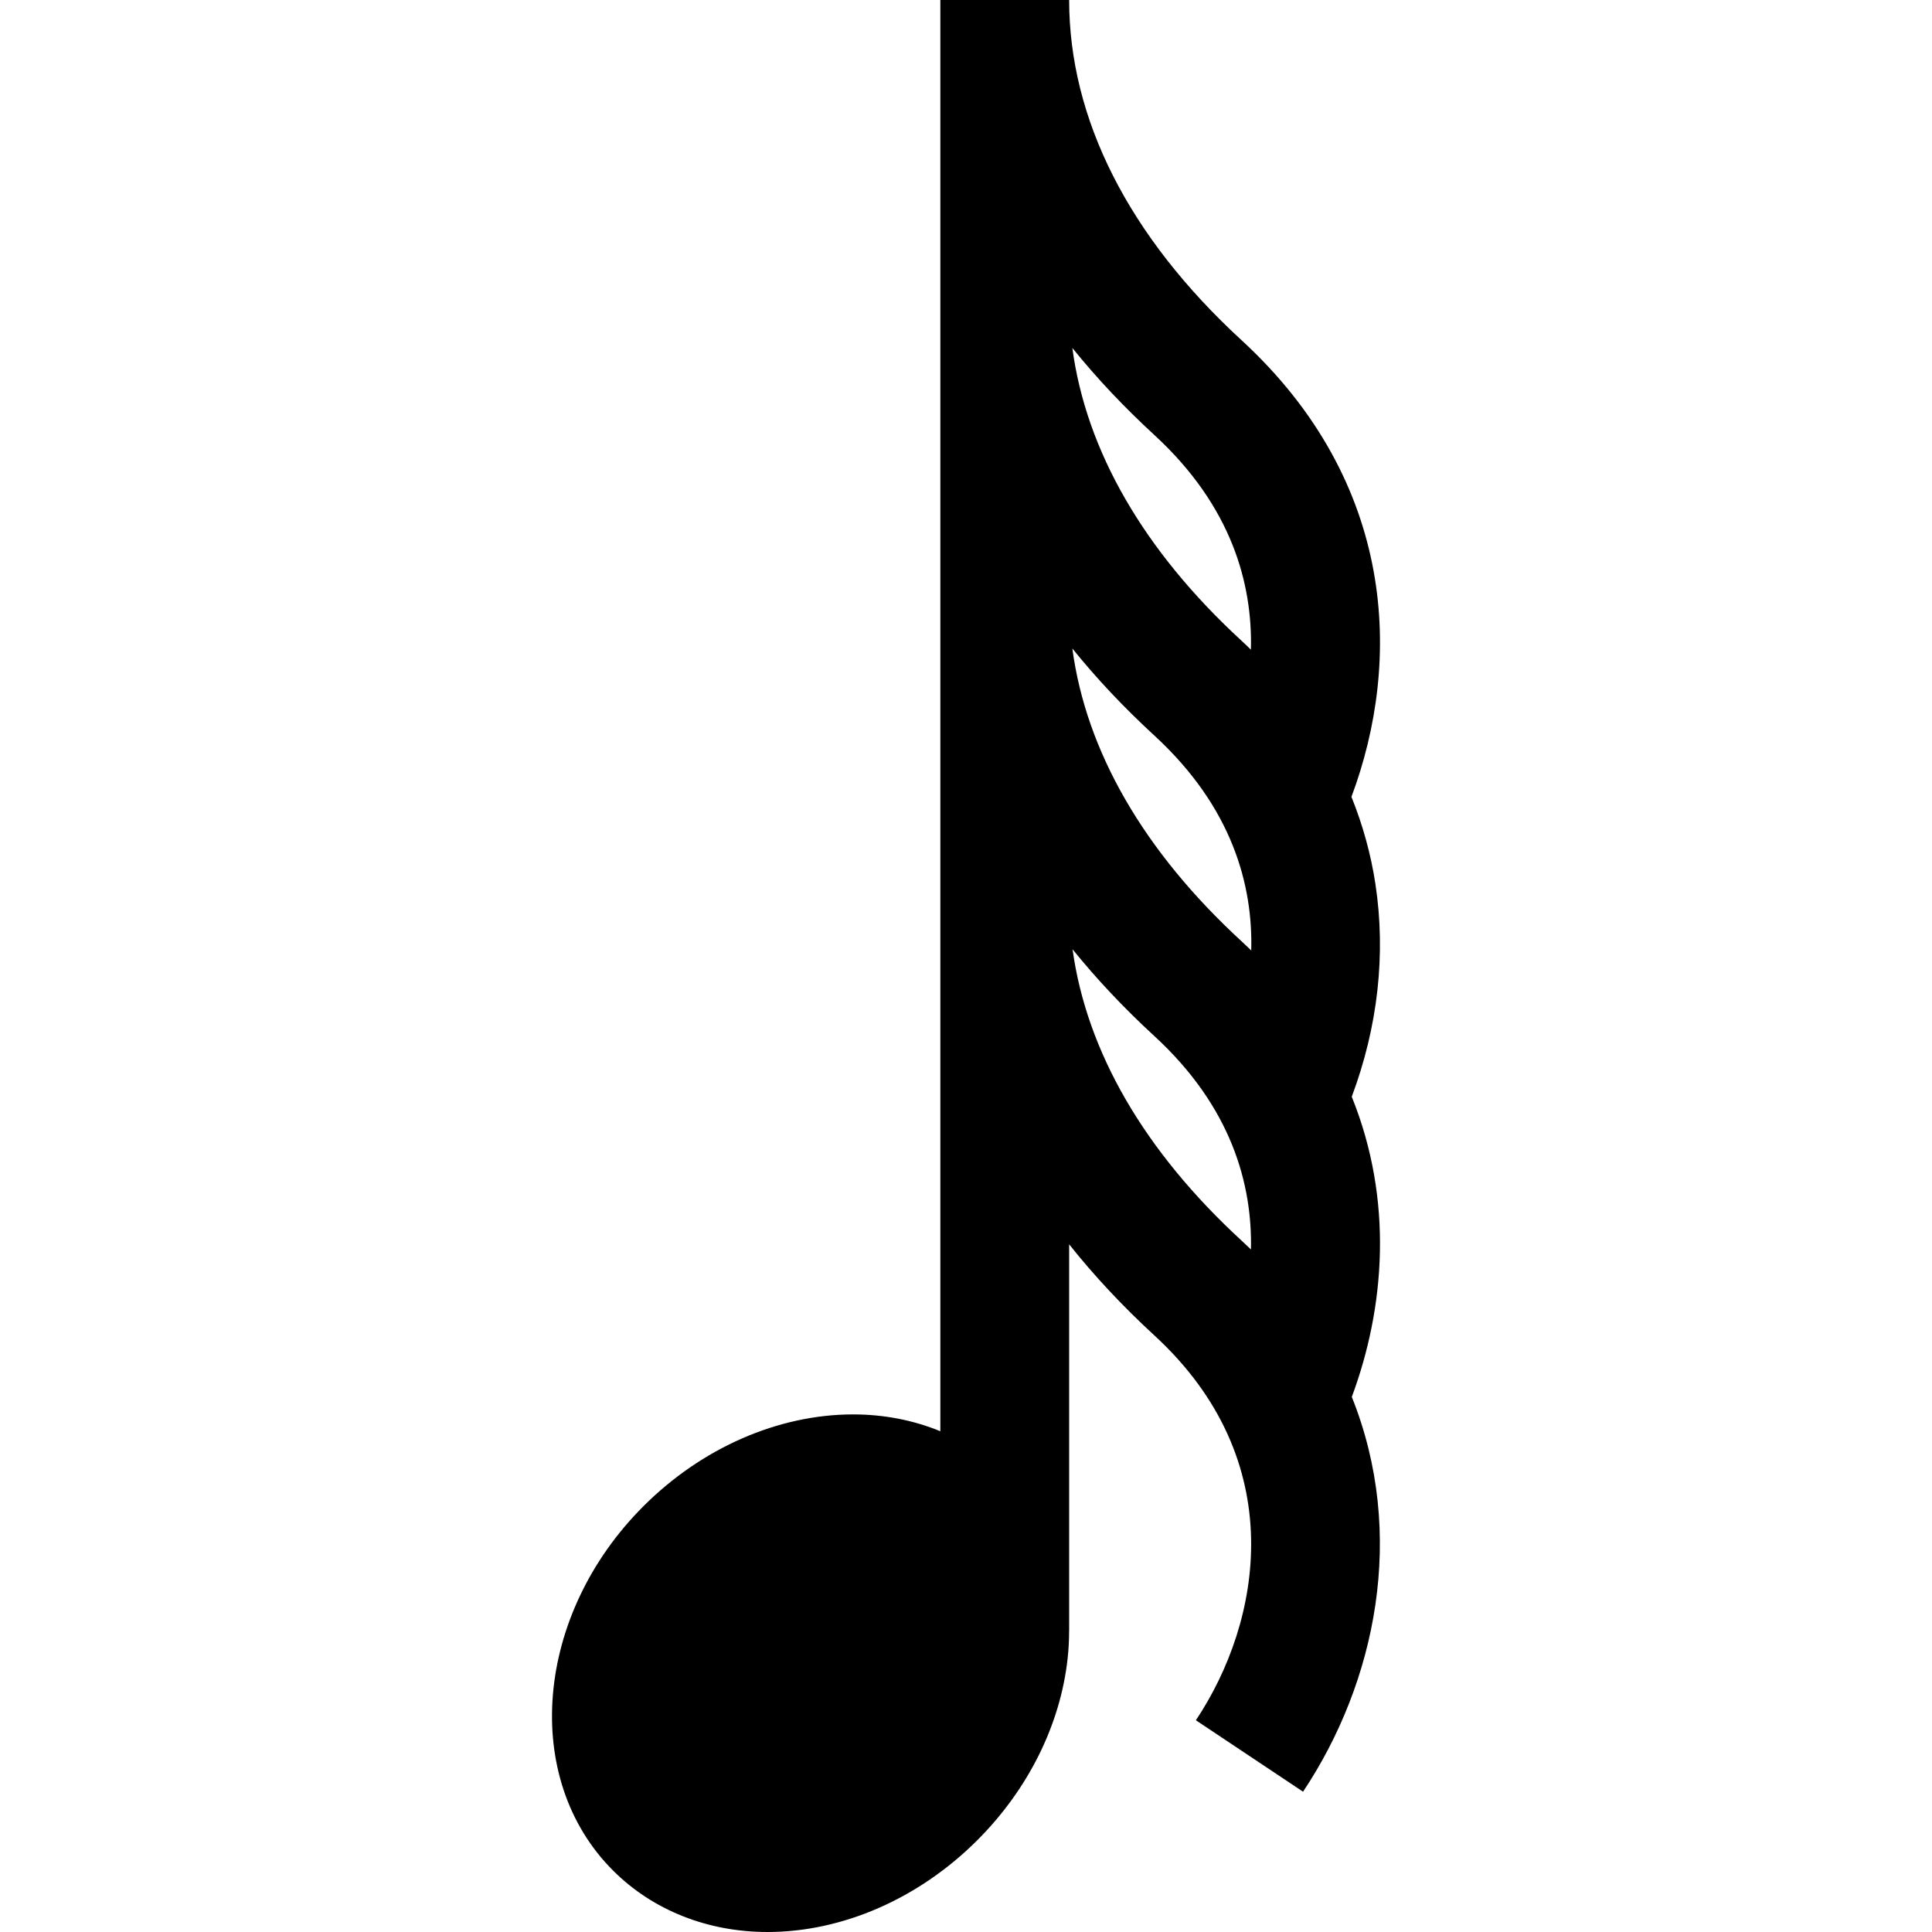 <?xml version="1.0" encoding="iso-8859-1"?>
<!-- Generator: Adobe Illustrator 19.0.0, SVG Export Plug-In . SVG Version: 6.00 Build 0)  -->
<svg version="1.1" id="Capa_1" xmlns="http://www.w3.org/2000/svg" xmlns:xlink="http://www.w3.org/1999/xlink" x="0px" y="0px"
	 viewBox="0 0 450 450" style="enable-background:new 0 0 450 450;" xml:space="preserve">
<path id="XMLID_971_" d="M314.848,255.446c6.088-16.234,7.997-33.232,5.51-49.568c-1.061-6.967-2.945-13.747-5.582-20.276
	c11.83-31.606,10.468-73.207-25.598-106.363C262.91,55.09,249.025,27.69,249.025,0h-30v333.364
	c-6.239-2.564-13.111-3.921-20.305-3.921c-17.458,0-35.266,7.796-48.857,21.388c-25.344,25.343-28.516,63.407-7.072,84.853
	c9.232,9.232,22.016,14.316,35.995,14.316c17.458,0,35.266-7.796,48.857-21.388c11.843-11.843,19.308-26.842,21.018-42.234
	c0.244-2.198,0.355-4.379,0.355-6.537h0.01v-90.015c5.808,7.304,12.425,14.393,19.848,21.217
	c31.773,29.21,25.067,66.542,9.672,89.637l24.961,16.641c16.933-25.398,24.191-59.947,11.354-91.955
	C322.583,304.597,324.598,279.563,314.848,255.446z M291.437,221.376c-0.739-0.716-1.488-1.43-2.259-2.138
	c-22.767-20.93-36.224-44.303-39.408-68.189c5.626,6.972,11.999,13.744,19.104,20.275
	C287.065,188.049,291.837,206.212,291.437,221.376z M268.874,101.324c18.095,16.636,22.88,34.772,22.485,49.998
	c-0.721-0.698-1.438-1.399-2.182-2.084c-22.767-20.93-36.224-44.304-39.408-68.19C255.396,88.021,261.77,94.792,268.874,101.324z
	 M249.818,221.105c5.614,6.952,11.972,13.704,19.056,20.218c17.98,16.531,22.822,34.538,22.496,49.705
	c-0.717-0.694-1.445-1.386-2.191-2.071C266.519,268.126,253.084,244.875,249.818,221.105z"/>
<g>
</g>
<g>
</g>
<g>
</g>
<g>
</g>
<g>
</g>
<g>
</g>
<g>
</g>
<g>
</g>
<g>
</g>
<g>
</g>
<g>
</g>
<g>
</g>
<g>
</g>
<g>
</g>
<g>
</g>
</svg>
